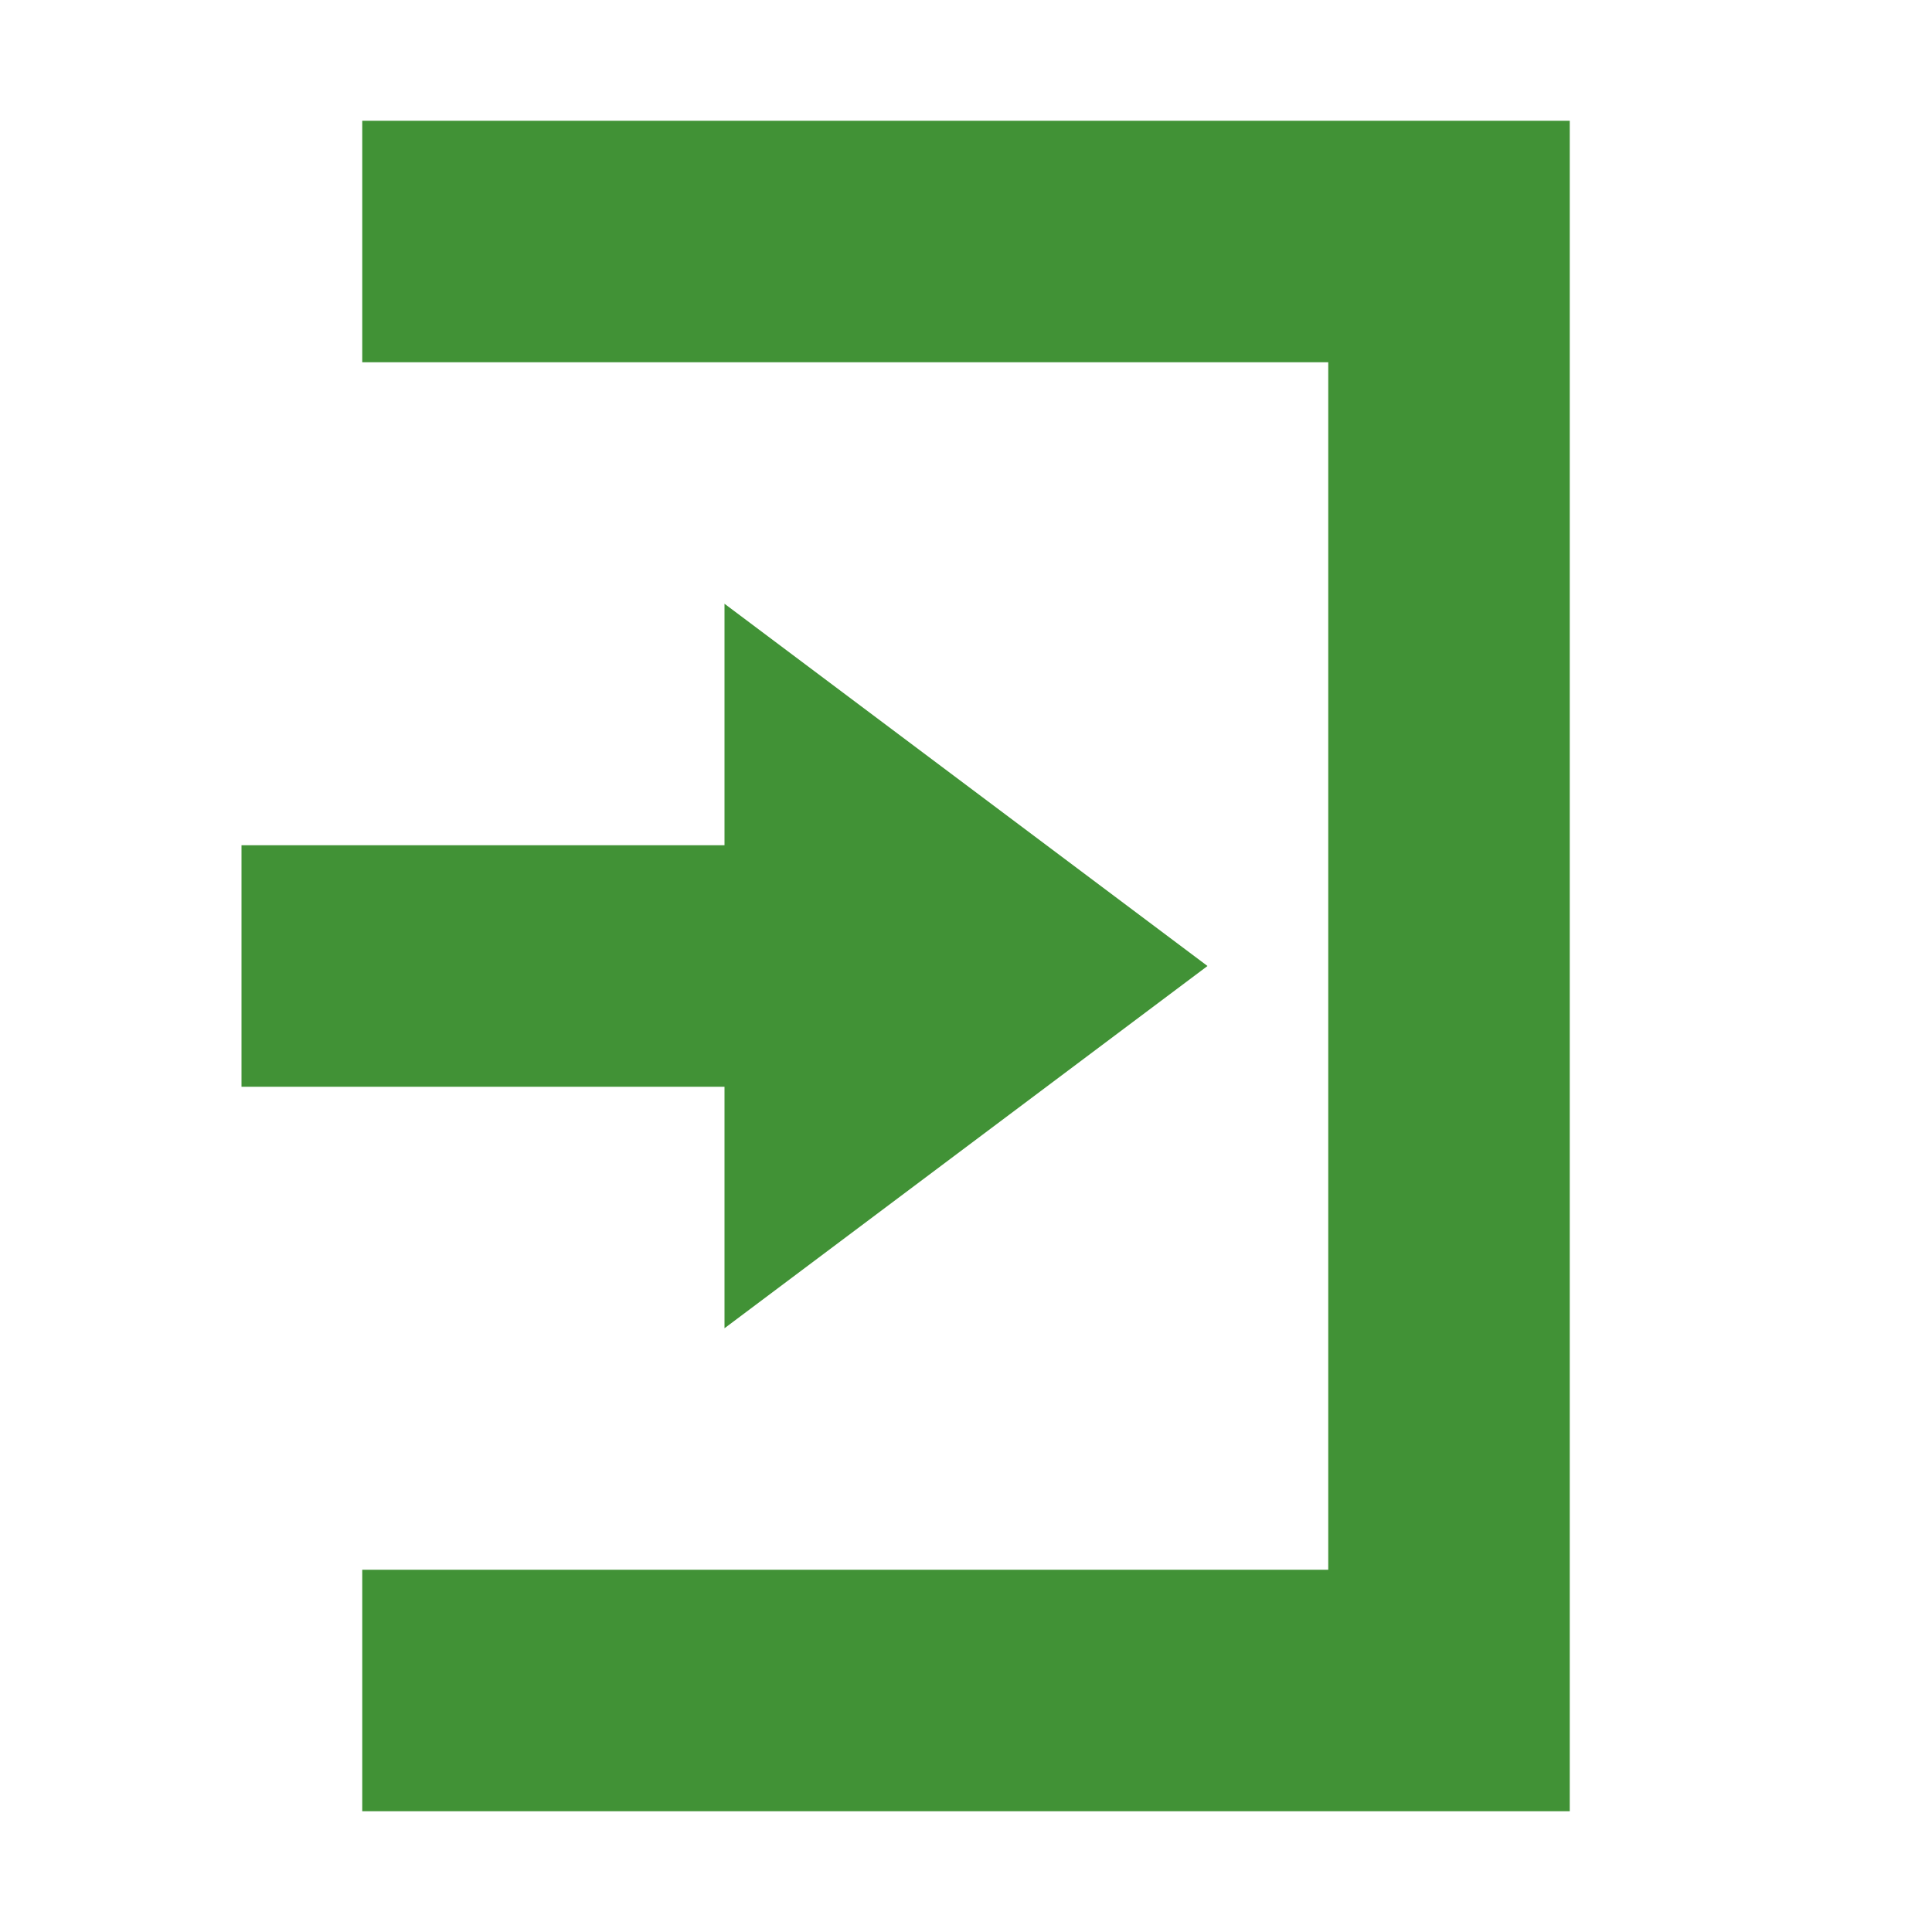 <svg xmlns="http://www.w3.org/2000/svg" width="16" height="16" version="1.1">
 <path style="fill:#419236" d="M 6,5 10,8 6,11 V 9 H 2 V 7 H 6 Z"/>
 <path style="fill:#419236" d="M 13,15 H 3 V 13 H 11 V 3 3 H 3 V 1 H 13 Z"/>
</svg>
